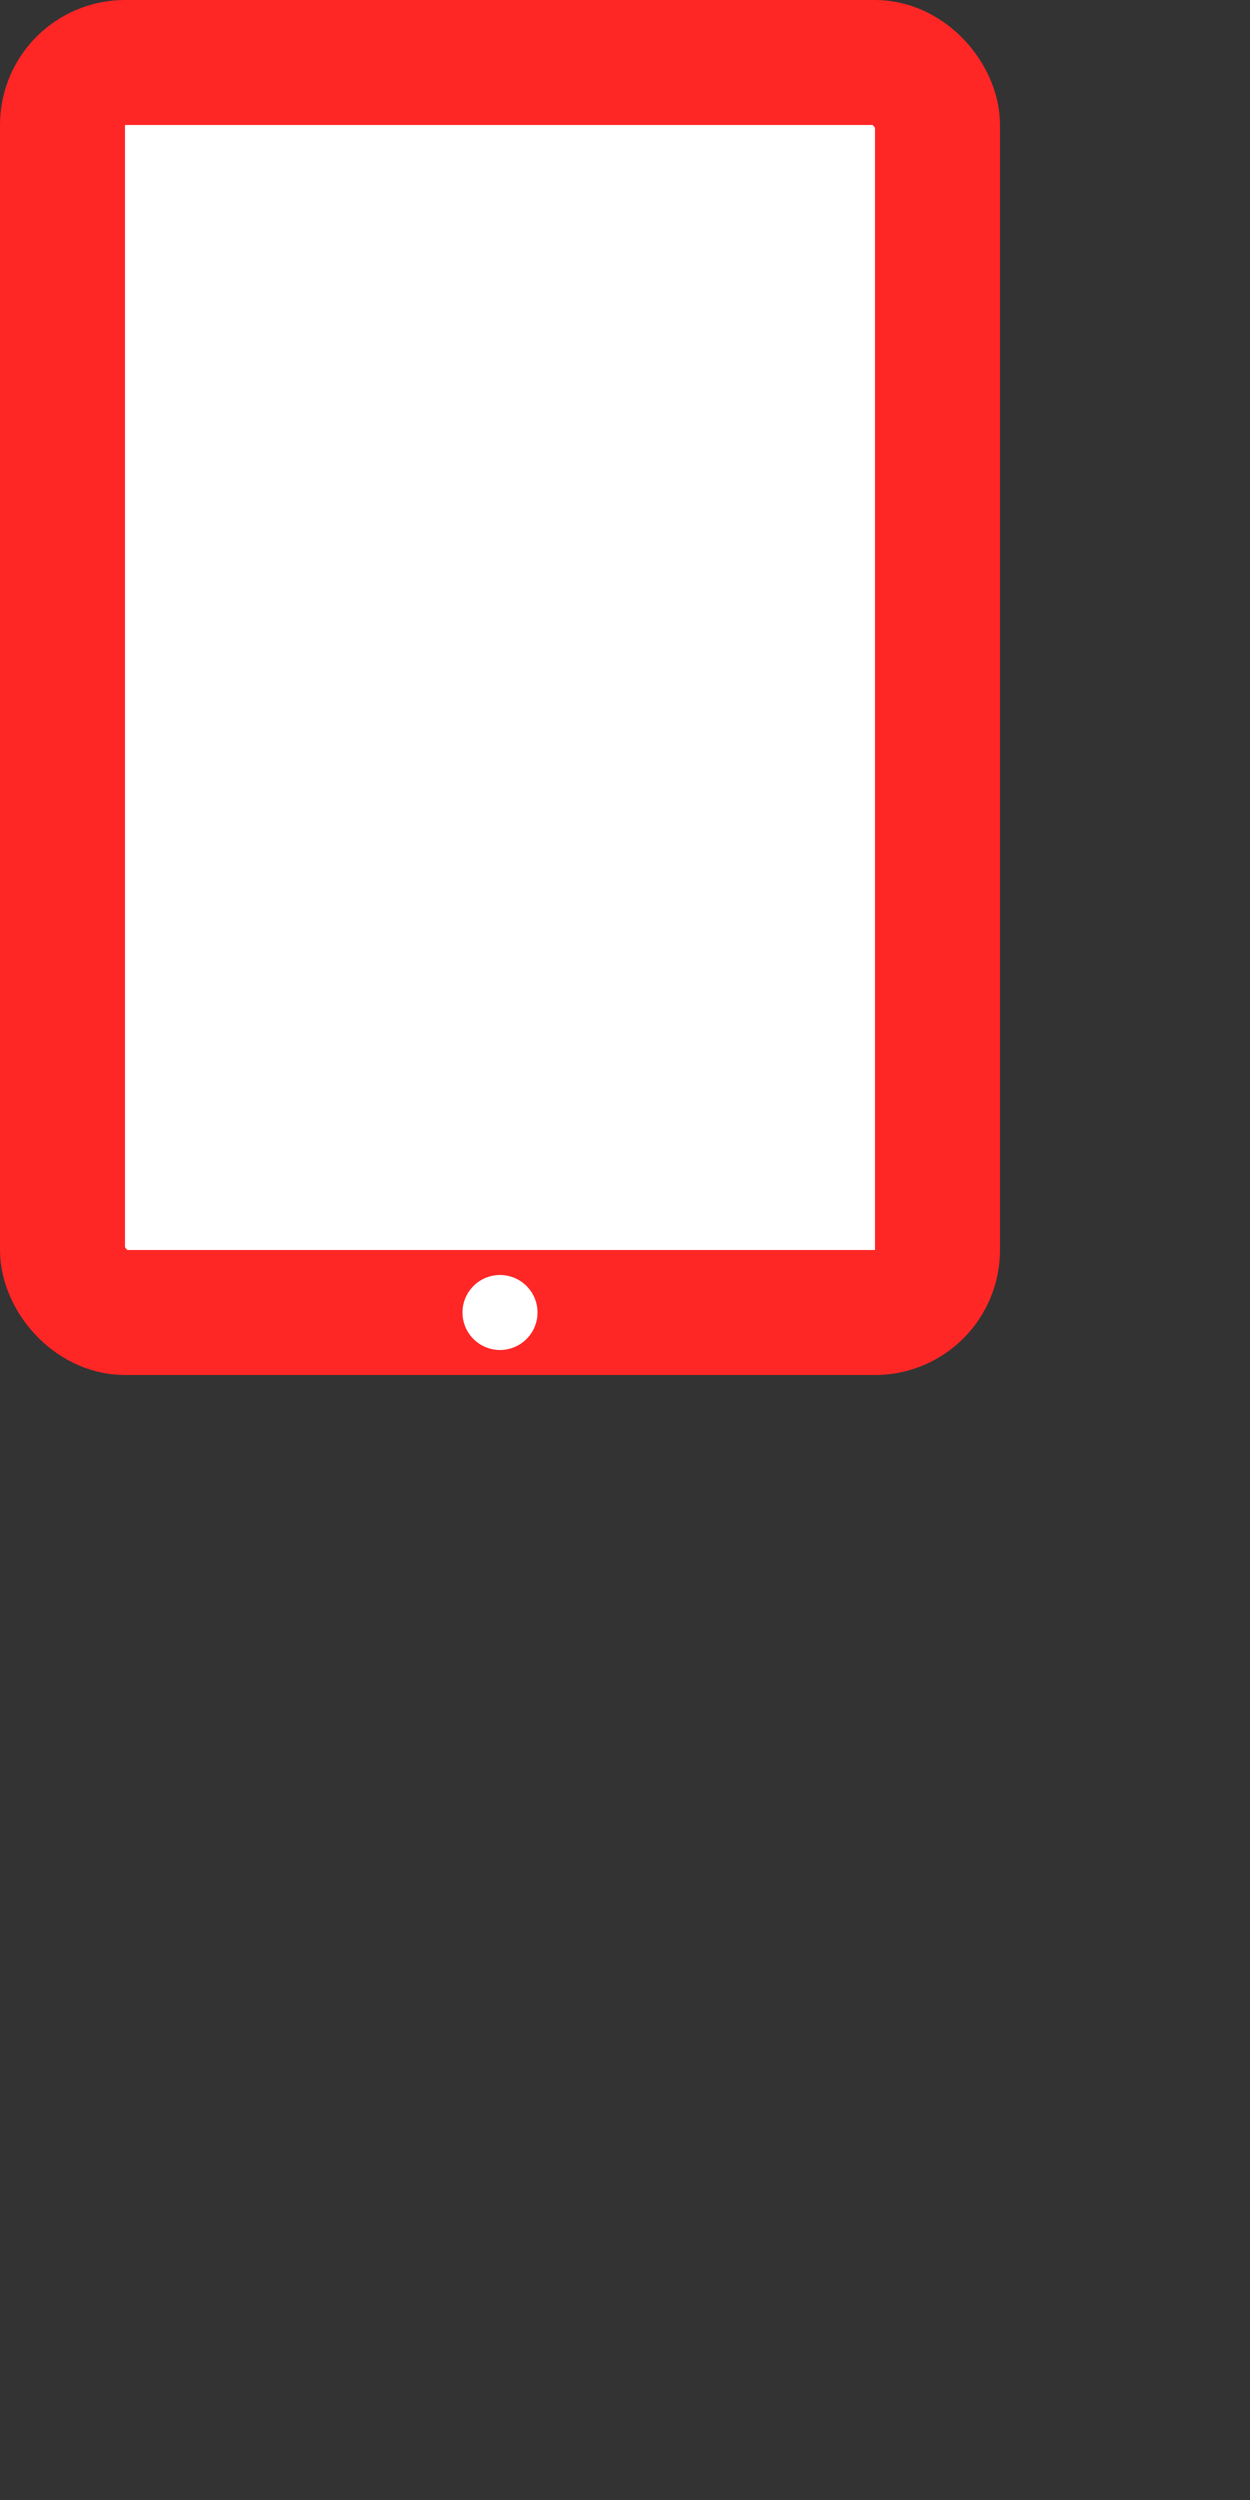<svg height="200" width="100" xmlns="http://www.w3.org/2000/svg" version="1.1">
    <rect width="100%" height="100%" fill="#333333" stroke="none"/>
    <!--<rect height="80" width="100"></rect>
    <rect height="50" width="80" fill="white" x="10" y="10"></rect>
    <rect height="10" width="40" x="30" y="90"></rect>
    -->

    <rect height="100" width="70" fill="white" stroke="#FF2626" stroke-width="10" x="5" y="5" rx="5" ry="5"></rect>
    <circle cx="40" cy="105" r="3" fill="white"></circle>

</svg>